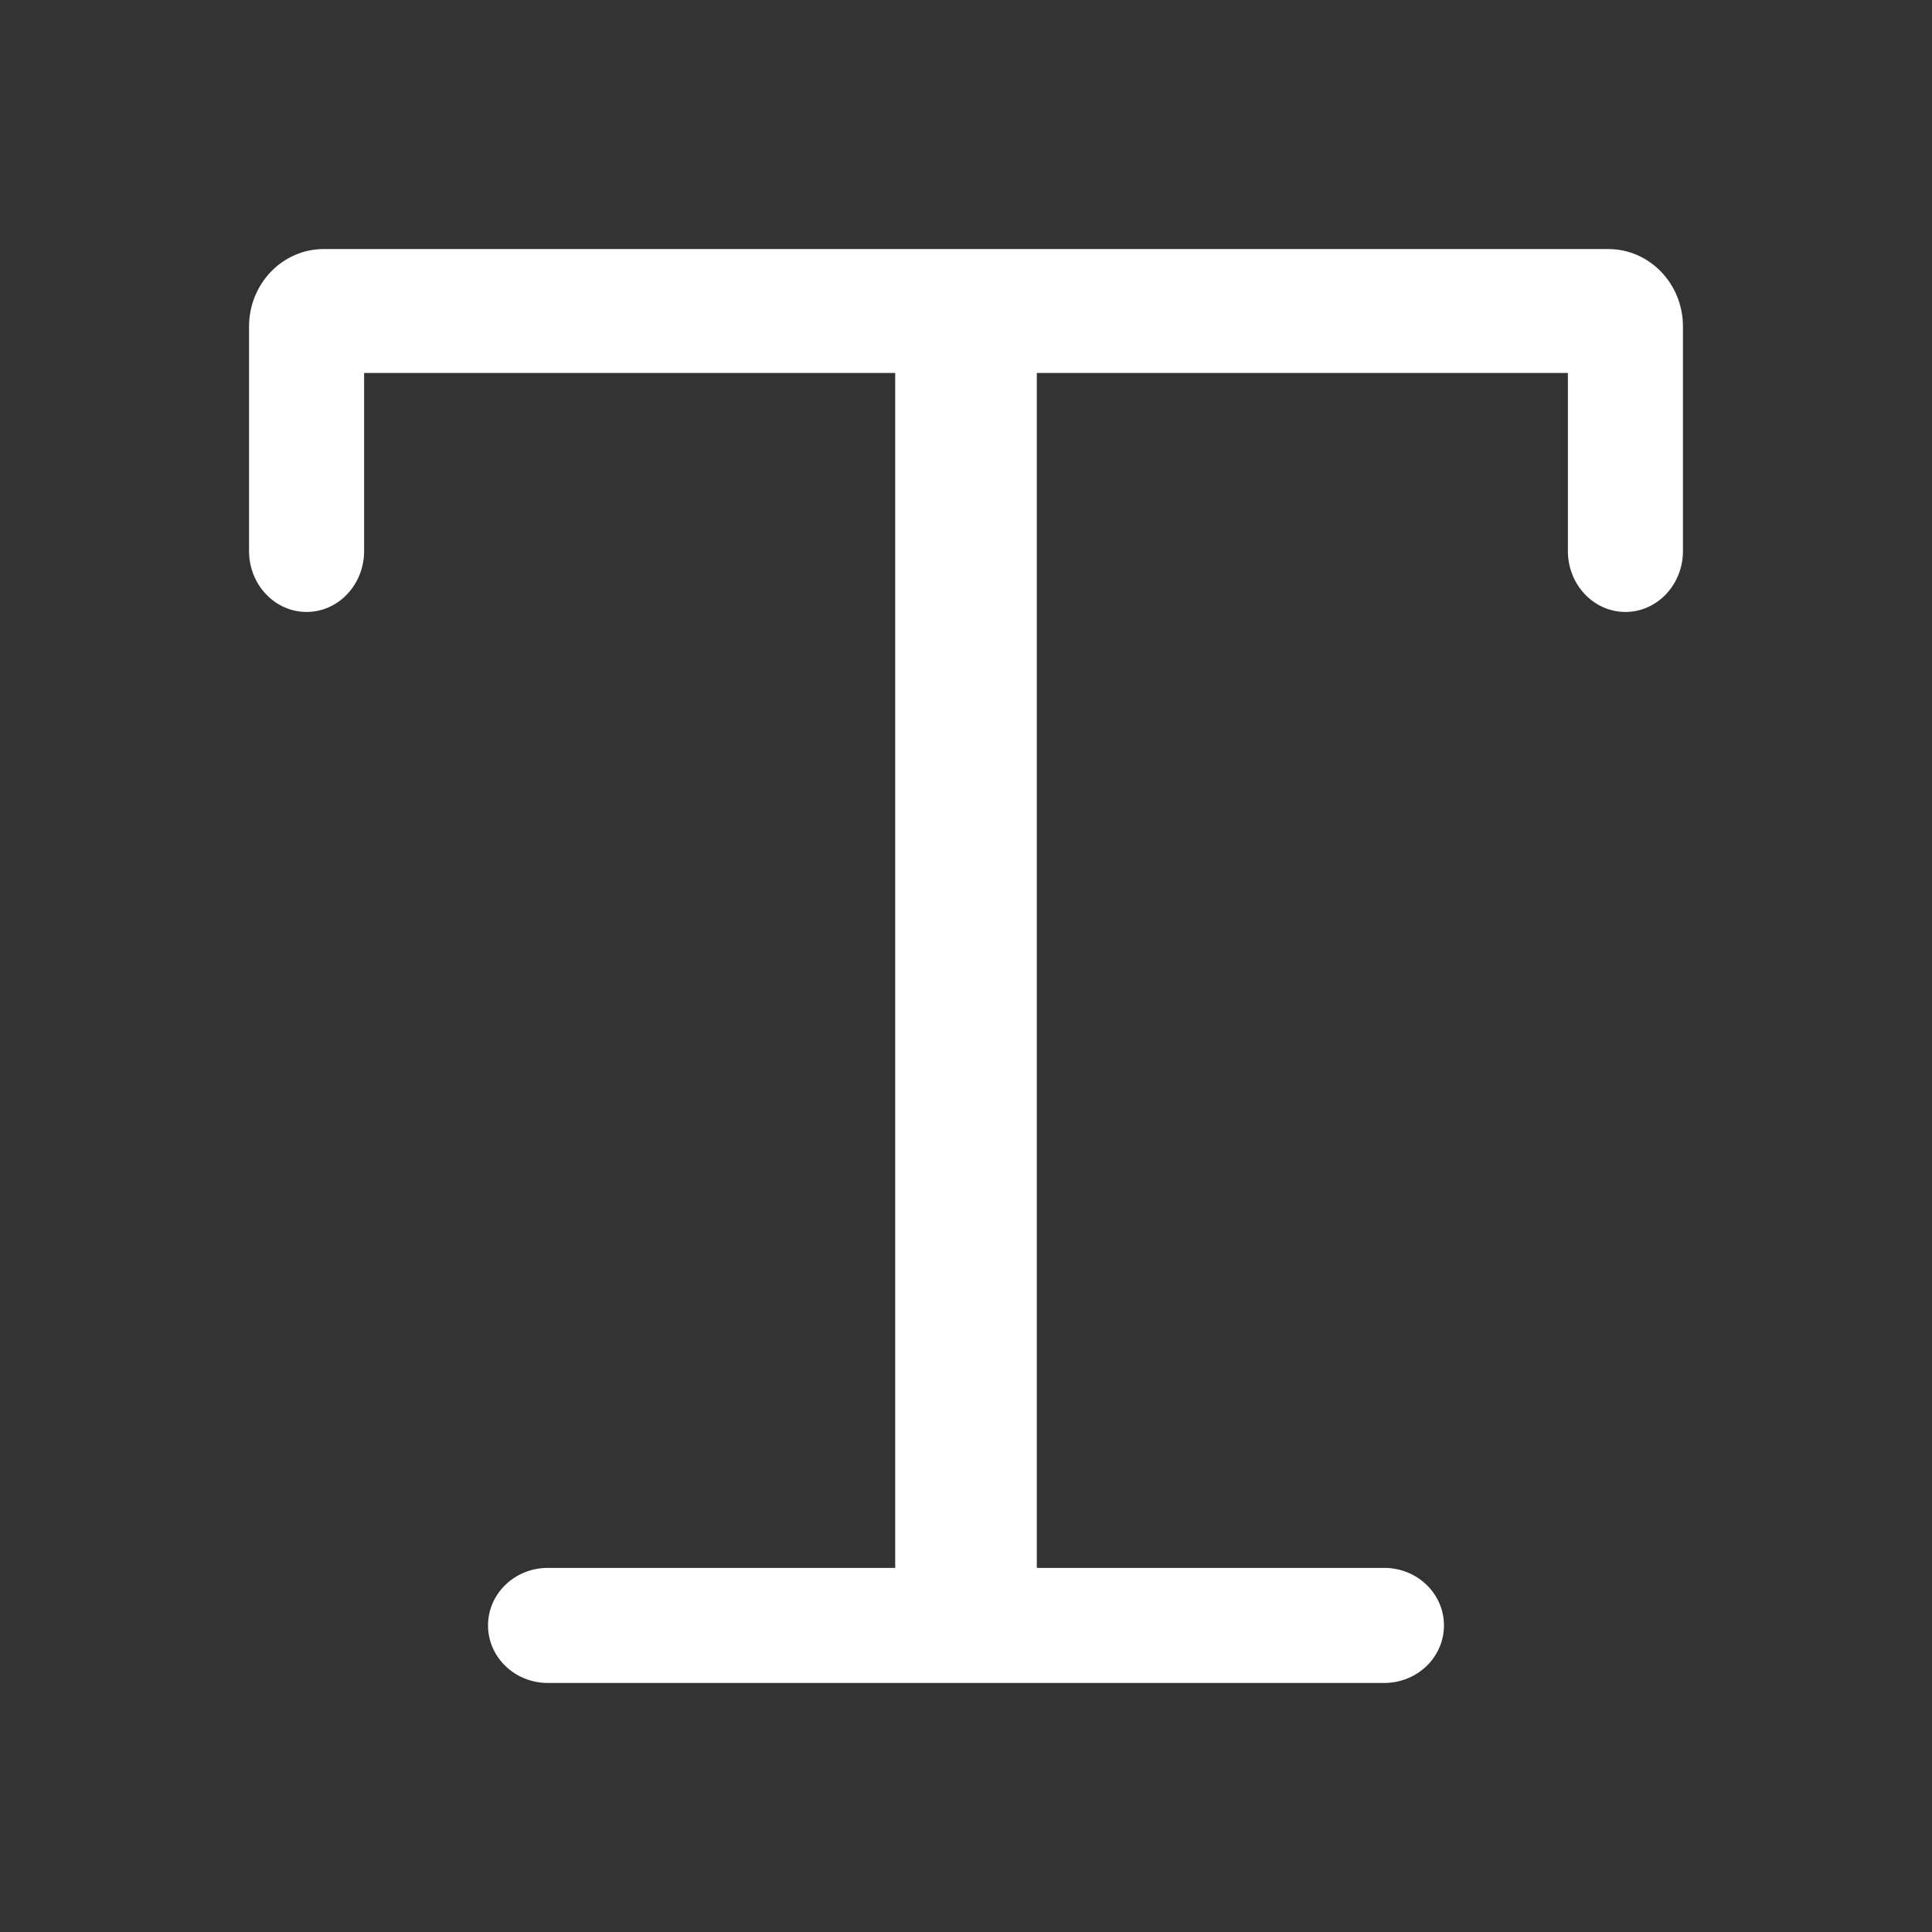 <svg width="512" height="512" viewBox="0 0 512 512" fill="none" xmlns="http://www.w3.org/2000/svg">
<rect x="0" y="0" width="512" height="512" fill="#333333" stroke="none"/>
<path fill-rule="evenodd" clip-rule="evenodd" d="M426.208 66C437.139 66 446 75.189 446 86.525V91.53V98.84V146.026C446 154.944 439.174 162.173 430.753 162.173C422.332 162.173 415.506 154.944 415.506 146.026V98.84L274.766 98.84V415.506H366.833C375.578 415.506 382.667 422.333 382.667 430.753C382.667 439.174 375.578 446 366.833 446H145.167C136.422 446 129.333 439.174 129.333 430.753C129.333 422.333 136.422 415.506 145.167 415.506H237.235V98.84L96.494 98.84L96.494 146.026C96.494 154.944 89.668 162.173 81.247 162.173C72.826 162.173 66 154.944 66 146.026L66 91.53C66 91.52 66 91.511 66 91.501L66 86.525C66 75.189 74.861 66 85.792 66L426.208 66Z" fill="white"/>
</svg>
